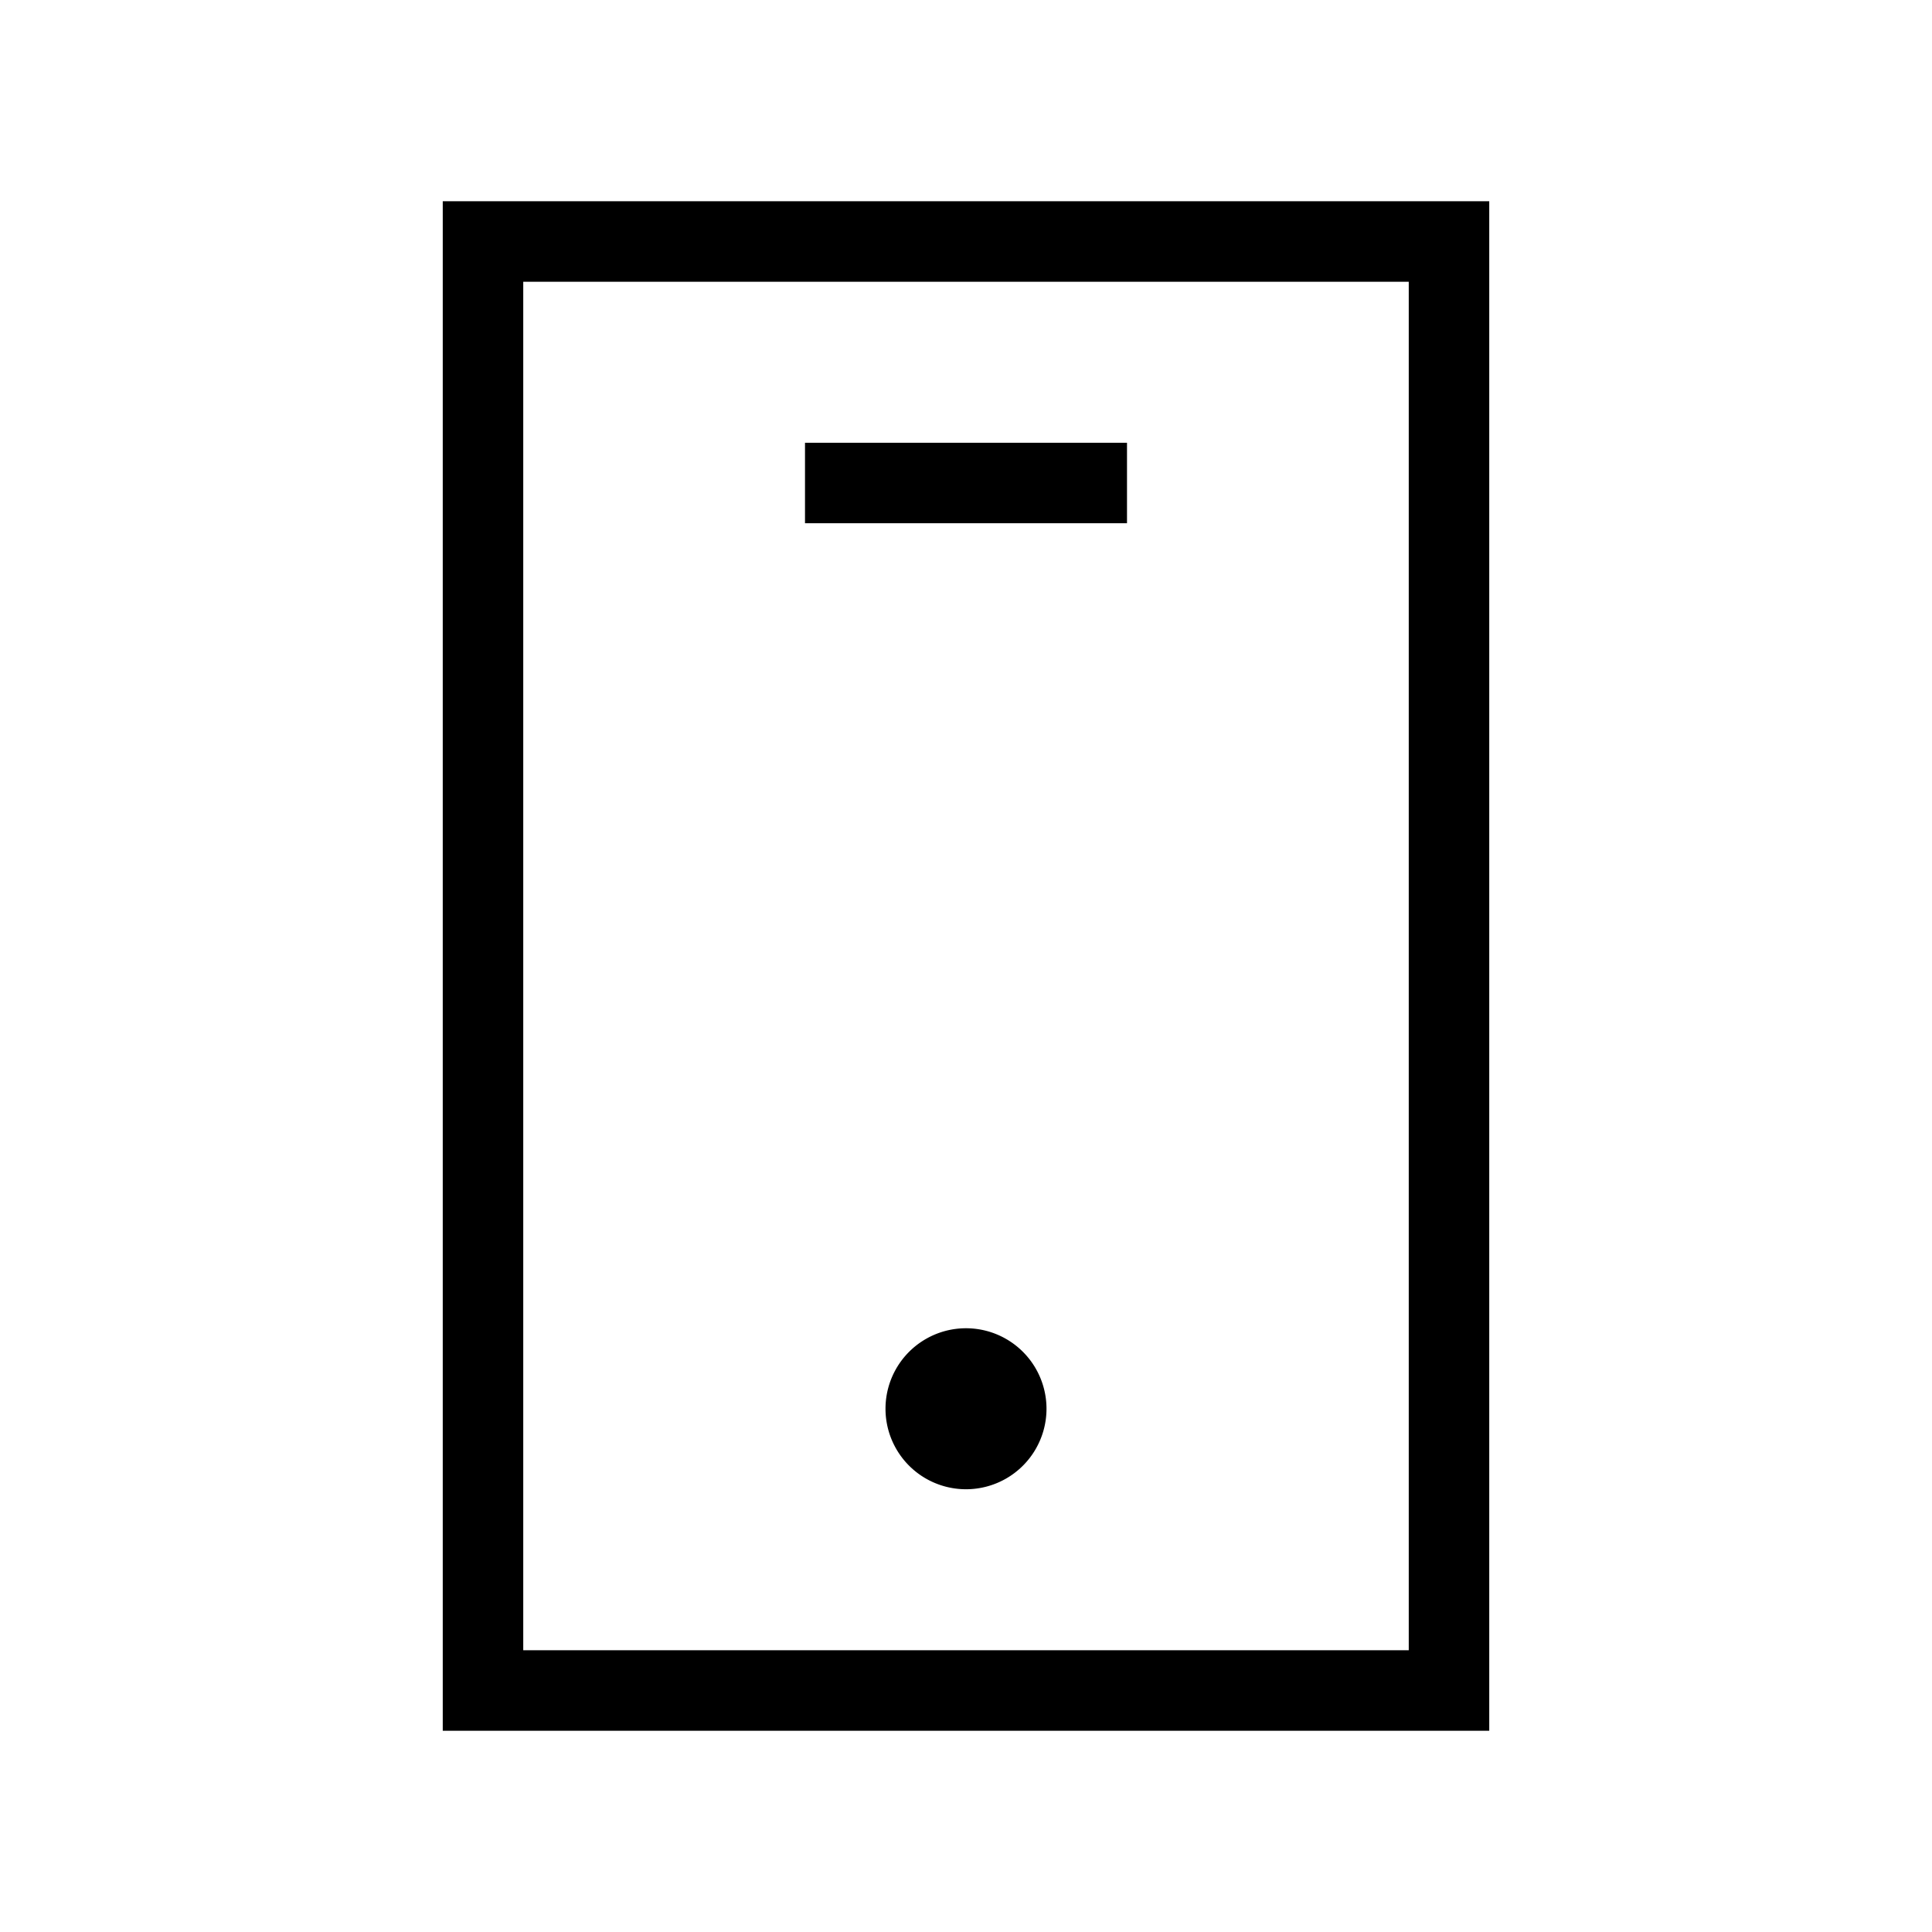 <svg xmlns="http://www.w3.org/2000/svg" width="24" height="24" viewbox="0 0 24 24" fill="none">
    <path fill="currentColor" d="M12.5 17.5a.5.5 0 1 1-1 0 .5.5 0 0 1 1 0"/>
    <path stroke="currentColor" stroke-linecap="square" d="M10.5 6h3M6 3h12v18H6zm6.5 14.5a.5.5 0 1 1-1 0 .5.5 0 0 1 1 0Z"/>
</svg>